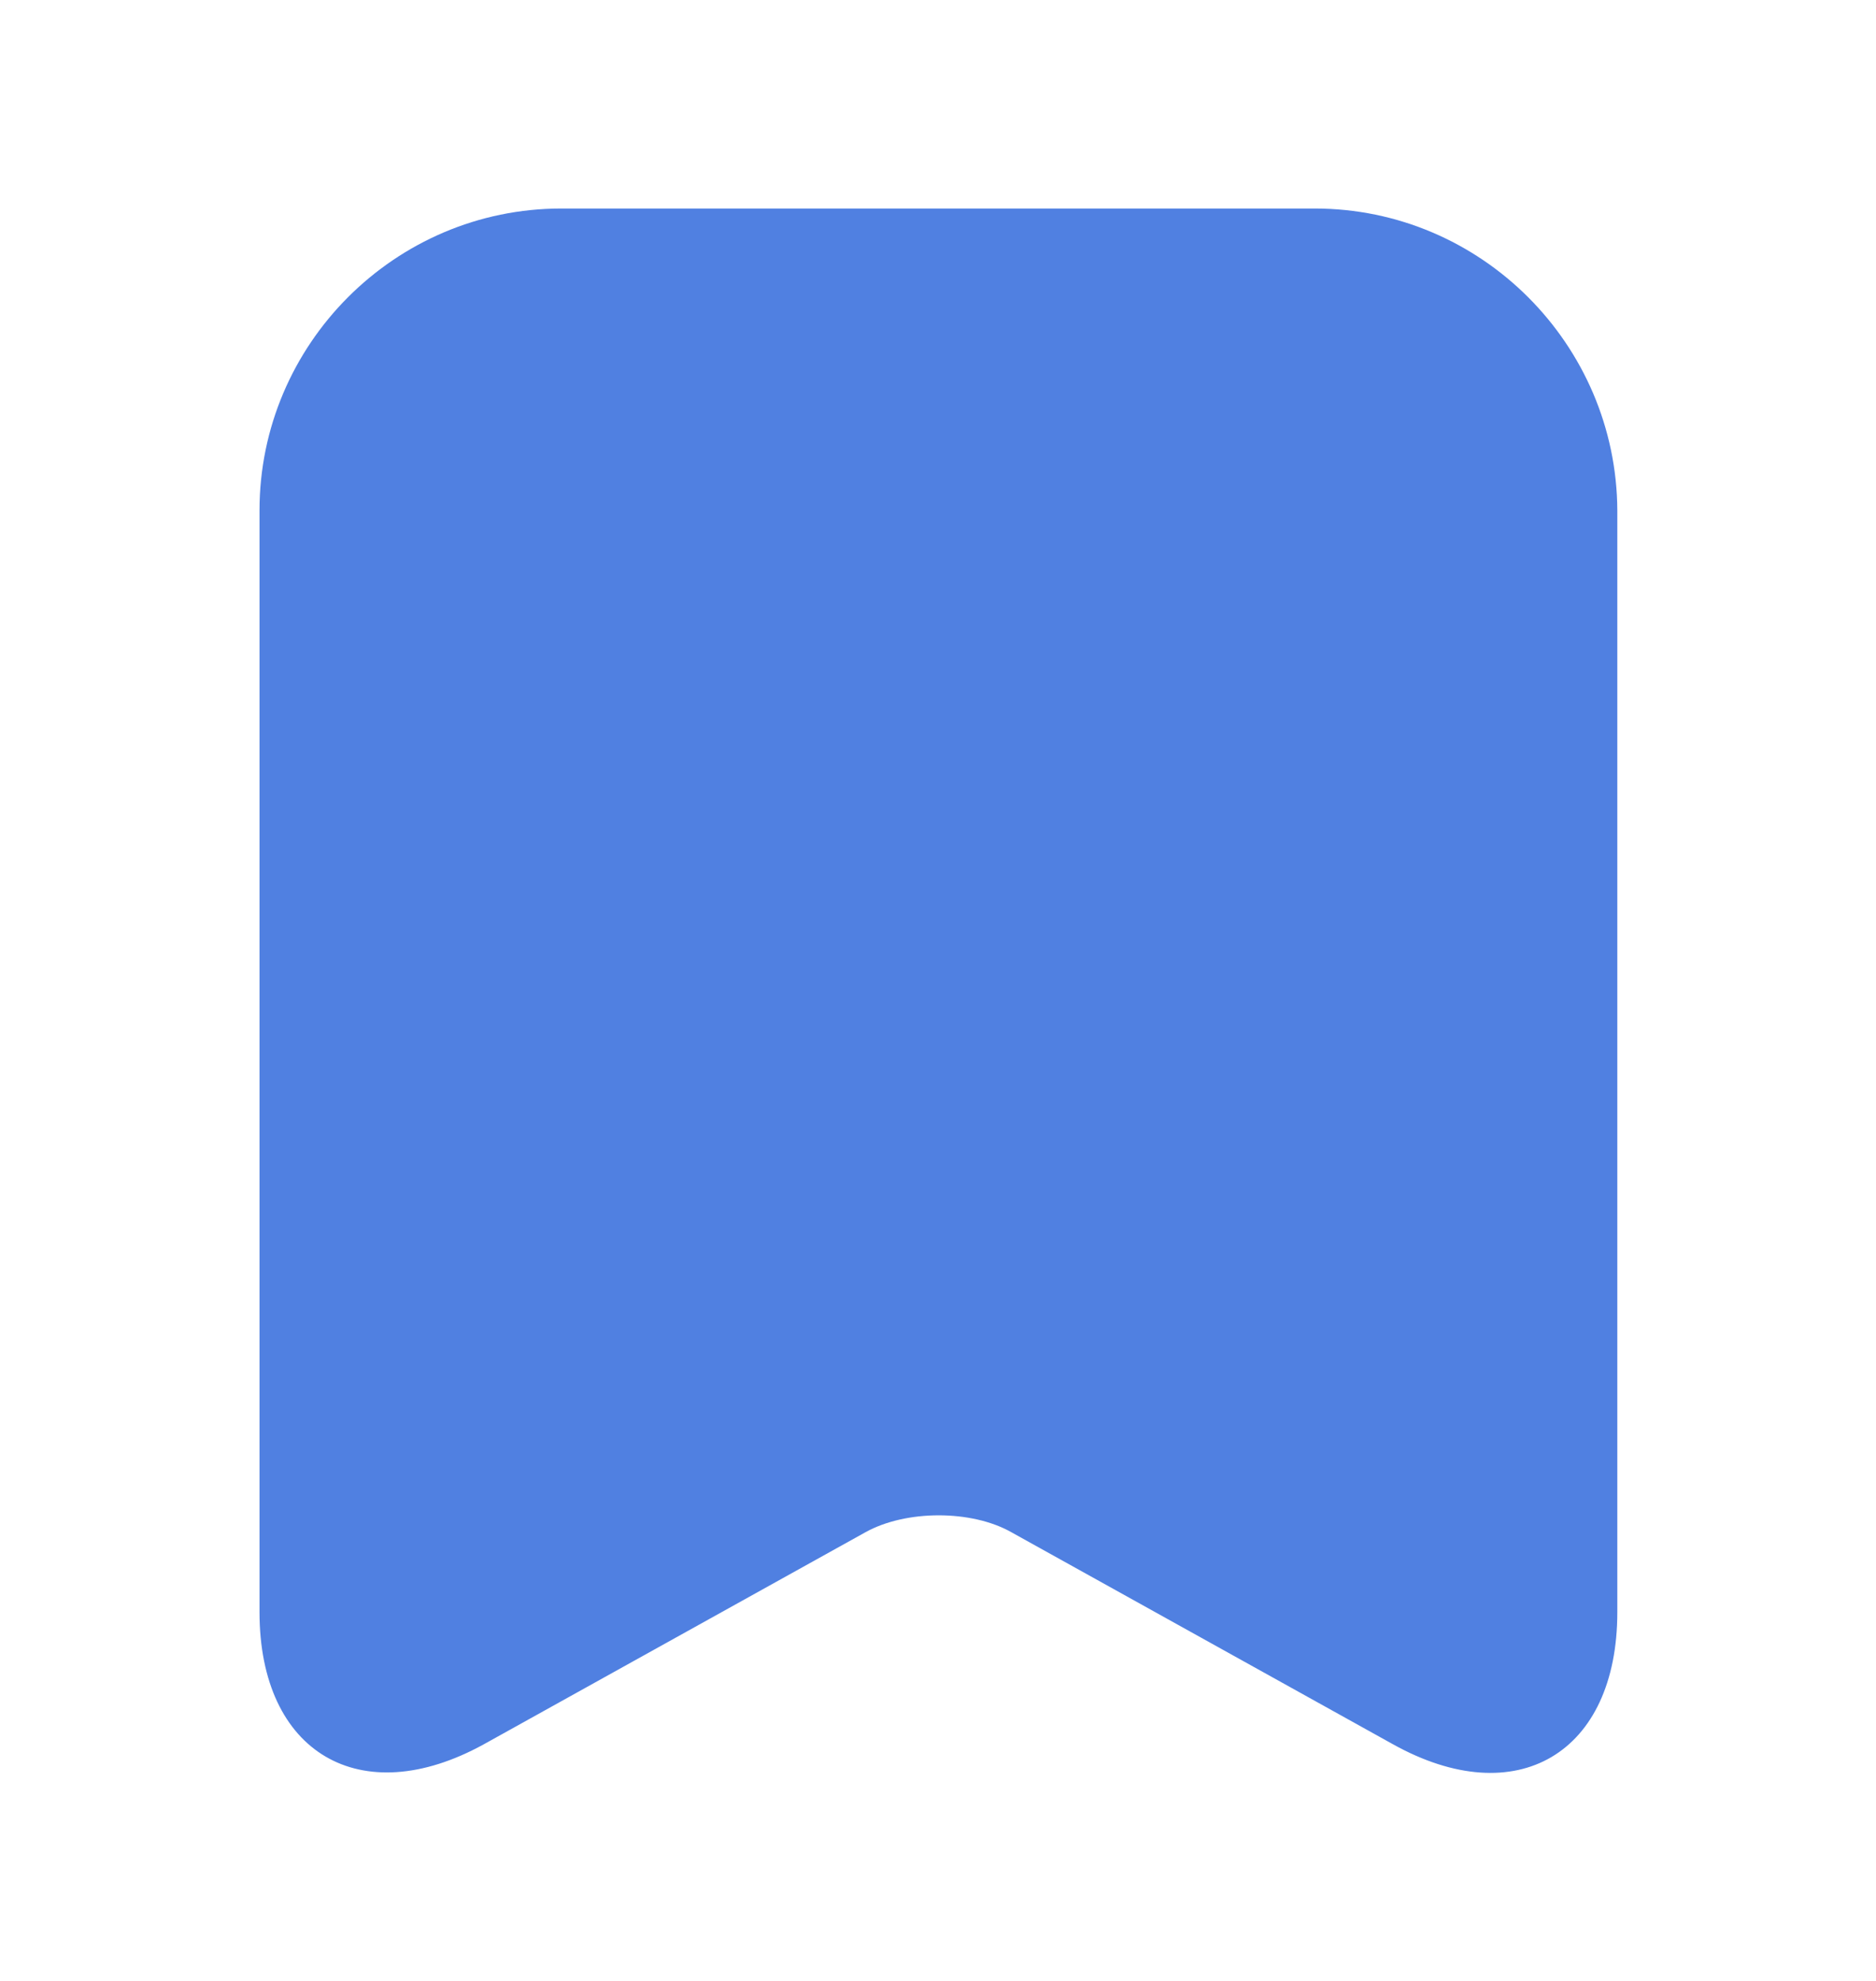 <svg width="18" height="19" viewBox="0 0 18 19" fill="none" xmlns="http://www.w3.org/2000/svg">
<path d="M12.615 2H5.385C3.788 2 2.49 3.305 2.49 4.895V15.463C2.49 16.812 3.458 17.383 4.643 16.73L8.303 14.697C8.693 14.48 9.323 14.48 9.705 14.697L13.365 16.73C14.55 17.39 15.518 16.82 15.518 15.463V4.895C15.51 3.305 14.213 2 12.615 2Z" fill="#5080E1"/>
</svg>
